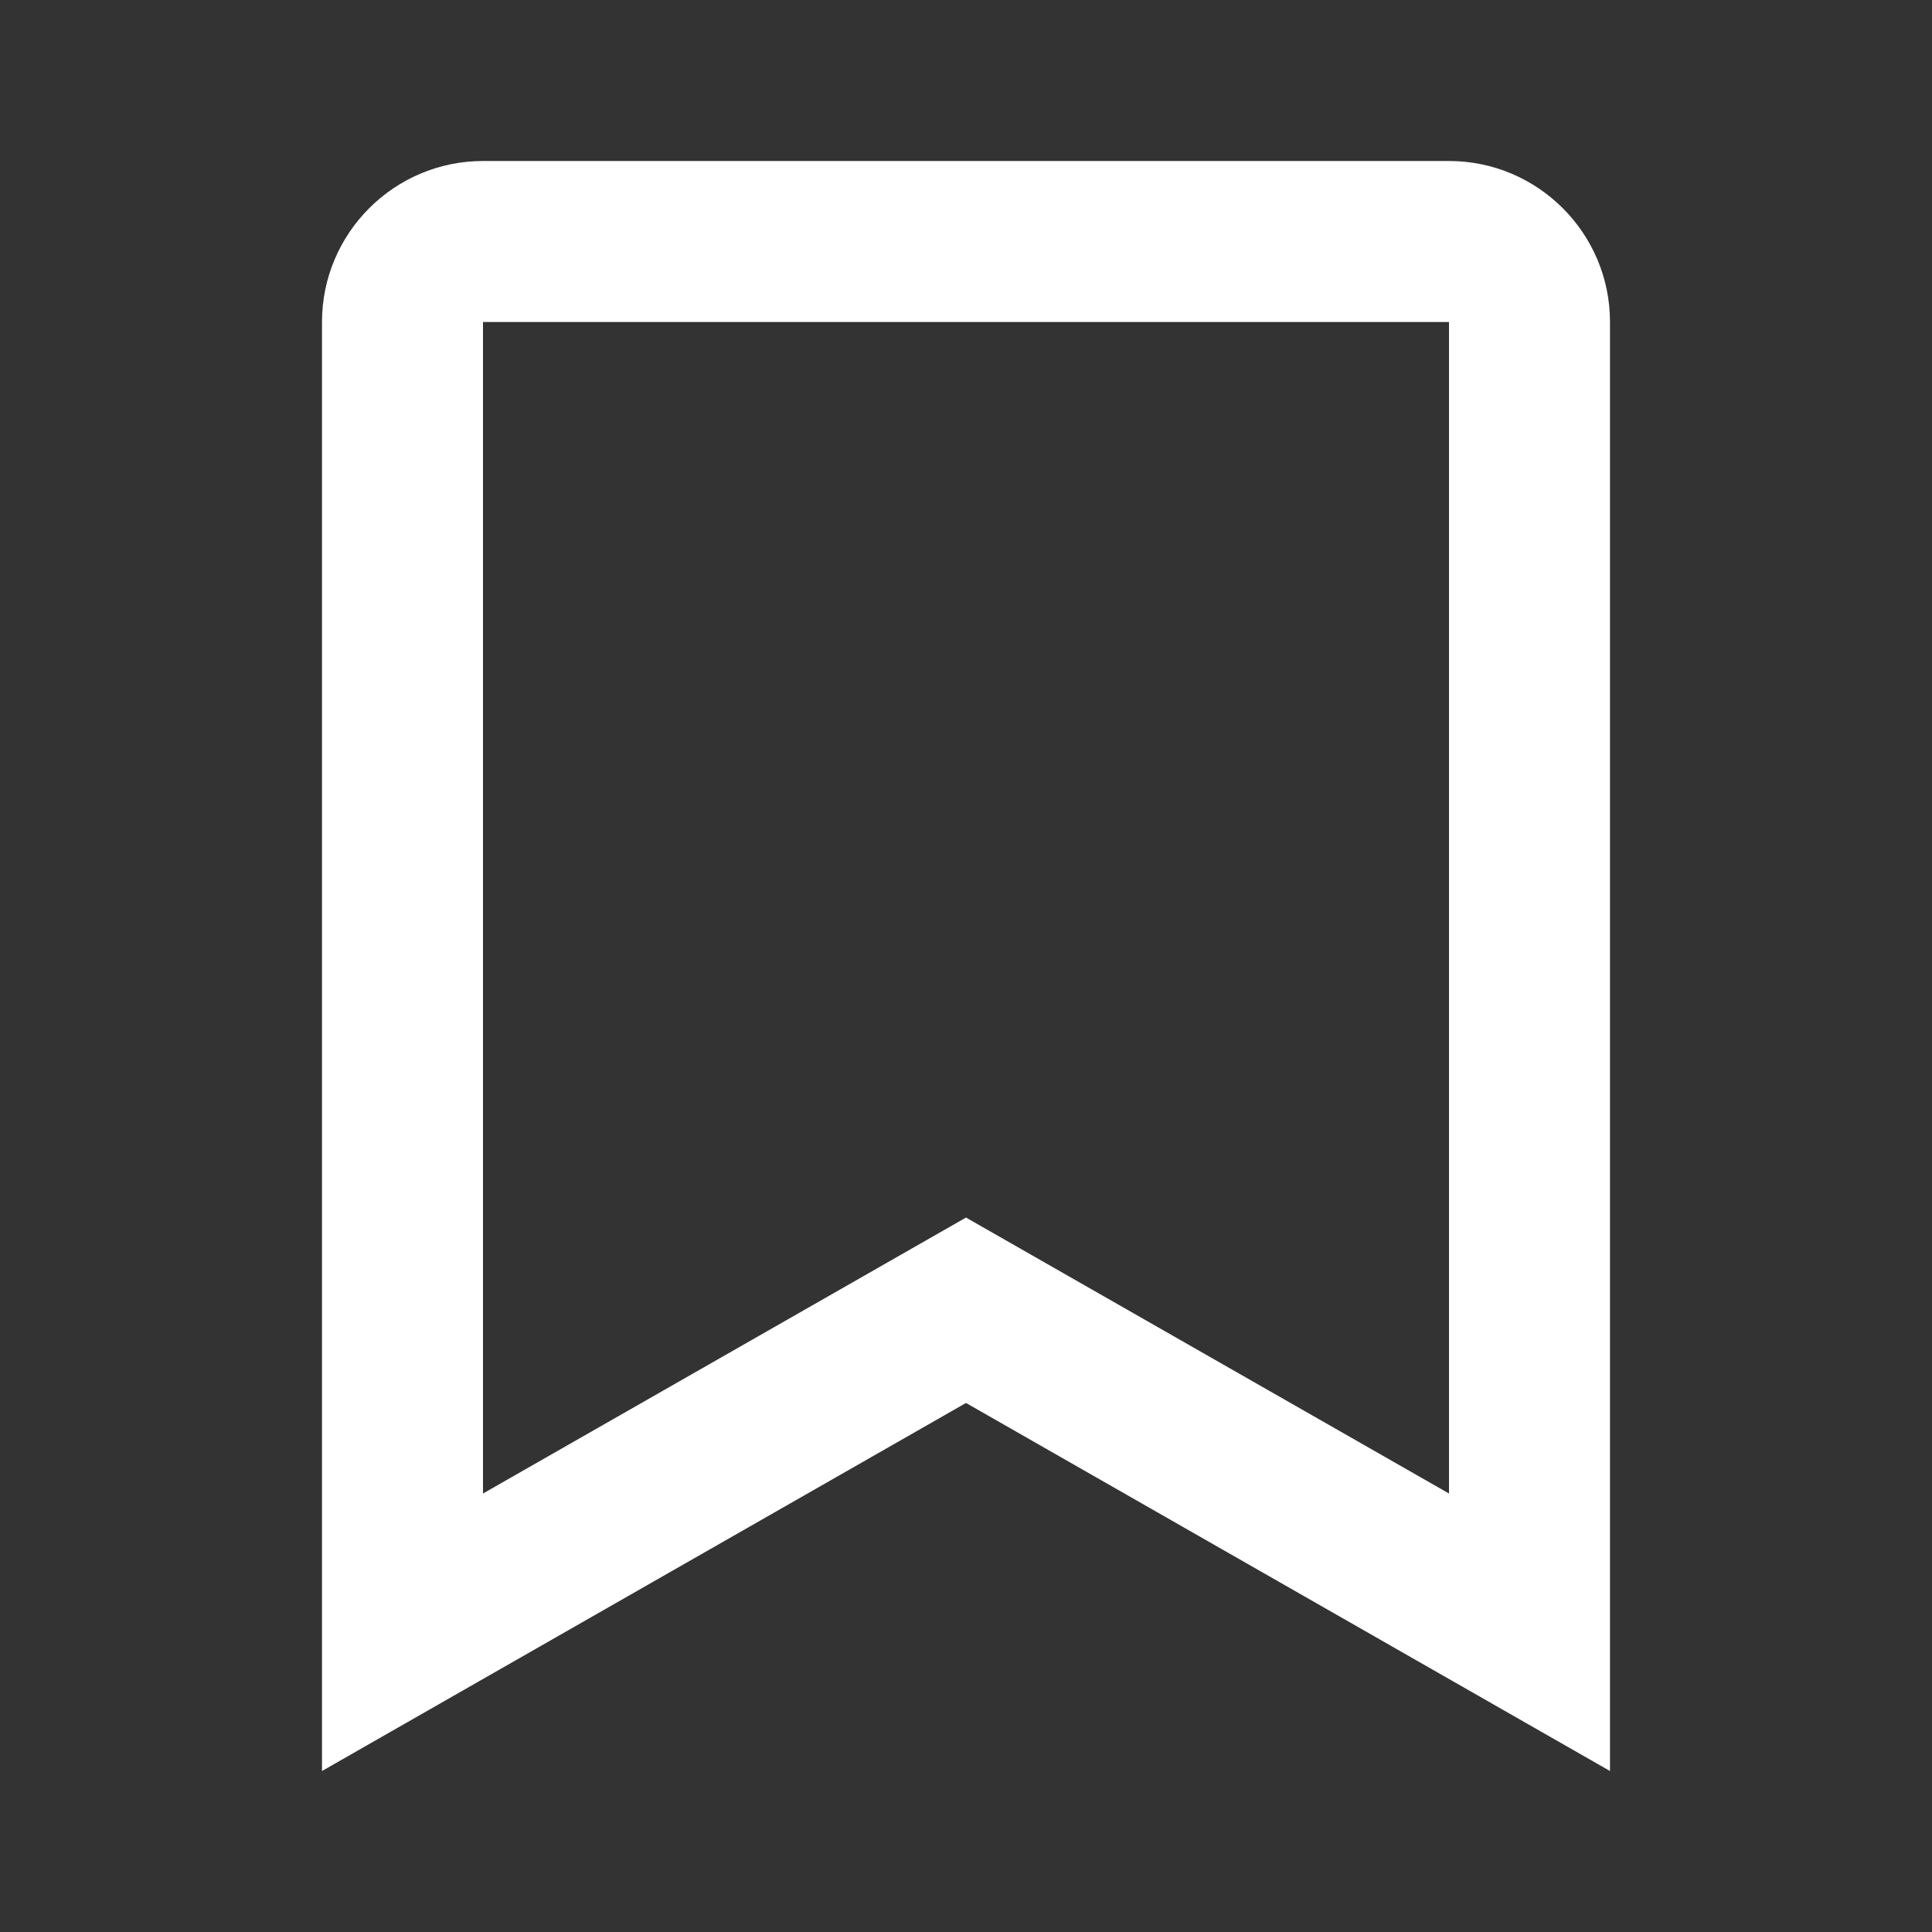 <svg width="24" height="24" viewBox="0 0 24 24" fill="none" xmlns="http://www.w3.org/2000/svg">
<rect x="0" y="0" width="24" height="24" fill="#333333" stroke="none"/>
<path d="M18 2H6C4.897 2 4 2.897 4 4V22L12 17.428L20 22V4C20 2.897 19.103 2 18 2ZM18 18.553L12 15.125L6 18.553V4H18V18.553Z" fill="white"/>
</svg>
